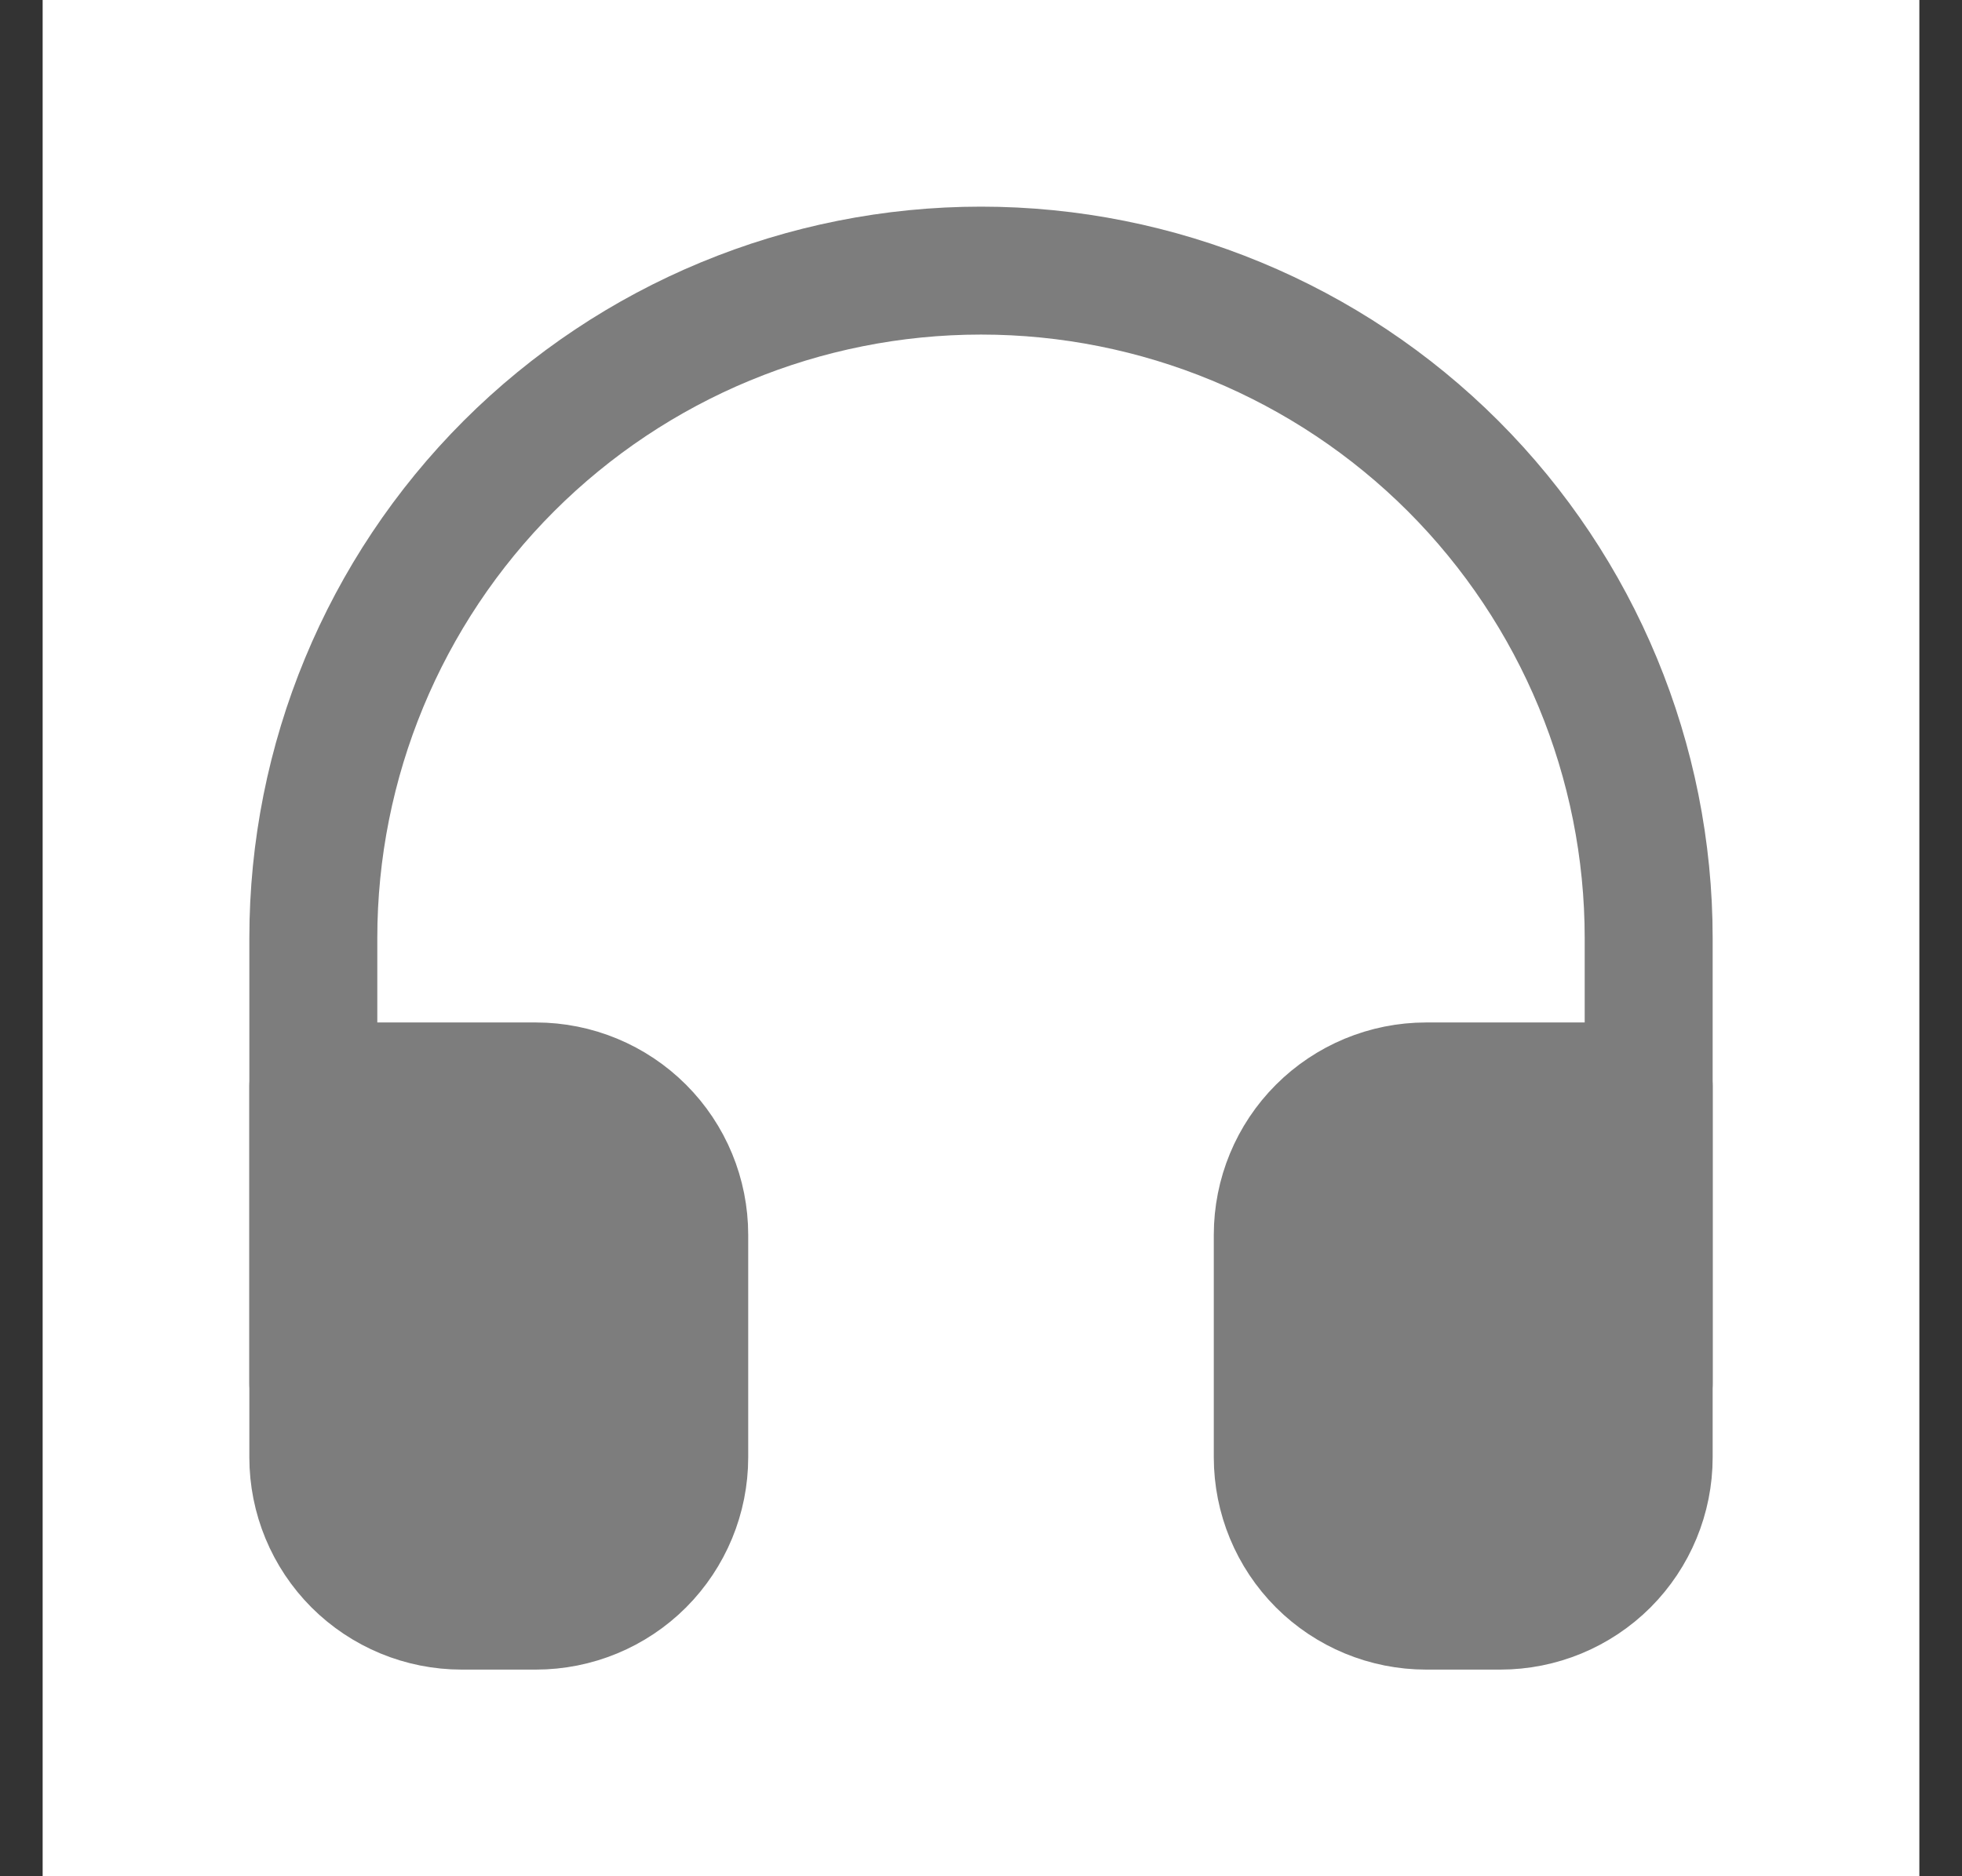 <svg width="23" height="22" viewBox="0 0 23 22" fill="none" xmlns="http://www.w3.org/2000/svg">
<rect x="0" y="0" width="23" height="22" fill="#333333" stroke="none"/>
<rect width="22" height="22" transform="translate(0.5)" fill="white"/>
<path d="M3.673 16.218V11C3.673 8.924 4.498 6.933 5.965 5.465C7.433 3.998 9.424 3.173 11.5 3.173C13.576 3.173 15.567 3.998 17.035 5.465C18.502 6.933 19.327 8.924 19.327 11V16.218" stroke="#7D7D7D" stroke-width="1.5" stroke-linecap="round" stroke-linejoin="round"/>
<path d="M19.327 17.088C19.327 17.549 19.144 17.991 18.818 18.318C18.491 18.644 18.049 18.827 17.588 18.827H16.718C16.257 18.827 15.814 18.644 15.488 18.318C15.162 17.991 14.979 17.549 14.979 17.088V14.479C14.979 14.017 15.162 13.575 15.488 13.249C15.814 12.923 16.257 12.739 16.718 12.739H19.327V17.088ZM3.673 17.088C3.673 17.549 3.856 17.991 4.182 18.318C4.509 18.644 4.951 18.827 5.412 18.827H6.282C6.743 18.827 7.186 18.644 7.512 18.318C7.838 17.991 8.021 17.549 8.021 17.088V14.479C8.021 14.017 7.838 13.575 7.512 13.249C7.186 12.923 6.743 12.739 6.282 12.739H3.673V17.088Z" fill="#7D7D7D" stroke="#7D7D7D" stroke-width="1.5" stroke-linecap="round" stroke-linejoin="round"/>
</svg>

